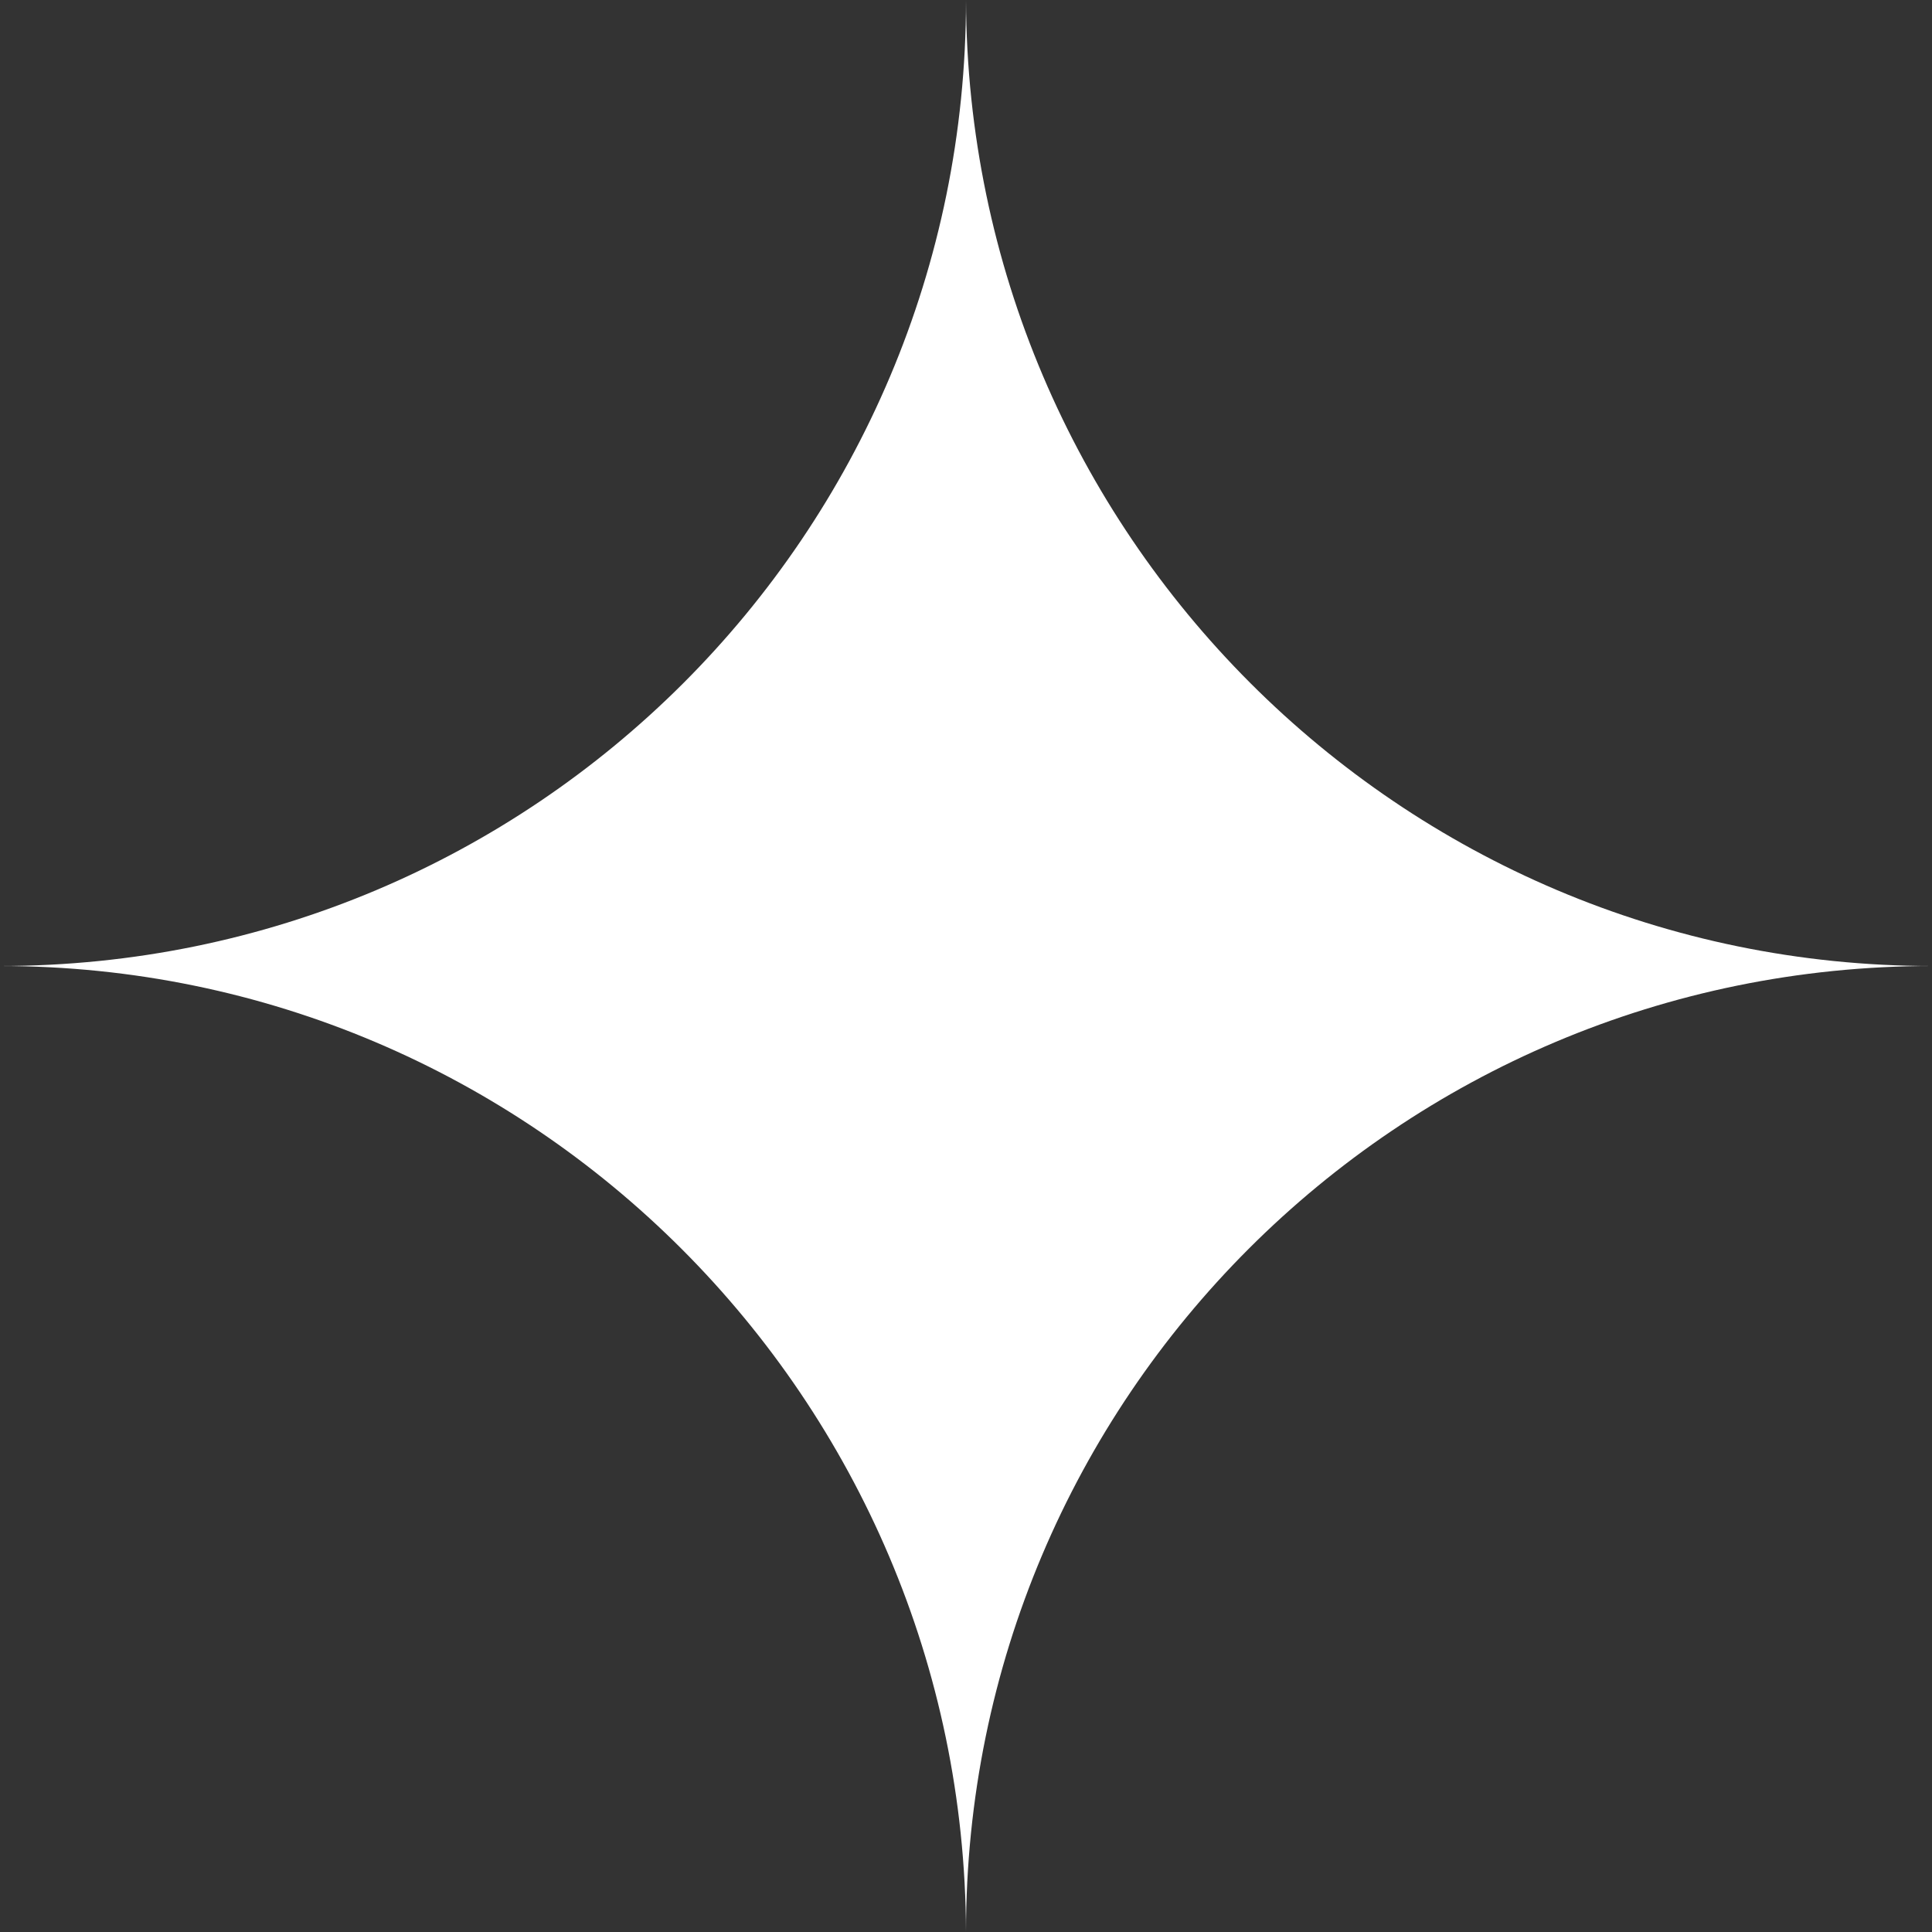 <svg width="84" height="84" viewBox="0 0 84 84" fill="none" xmlns="http://www.w3.org/2000/svg">
<rect x="0" y="0" width="84" height="84" fill="#333333" stroke="none"/>
<path fill-rule="evenodd" clip-rule="evenodd" d="M42 84C41.916 60.833 23.144 42 0 42C23.196 42 42 23.239 42 0C42.084 23.167 60.856 42 84 42C60.804 42 42 60.761 42 84Z" fill="white"/>
</svg>
